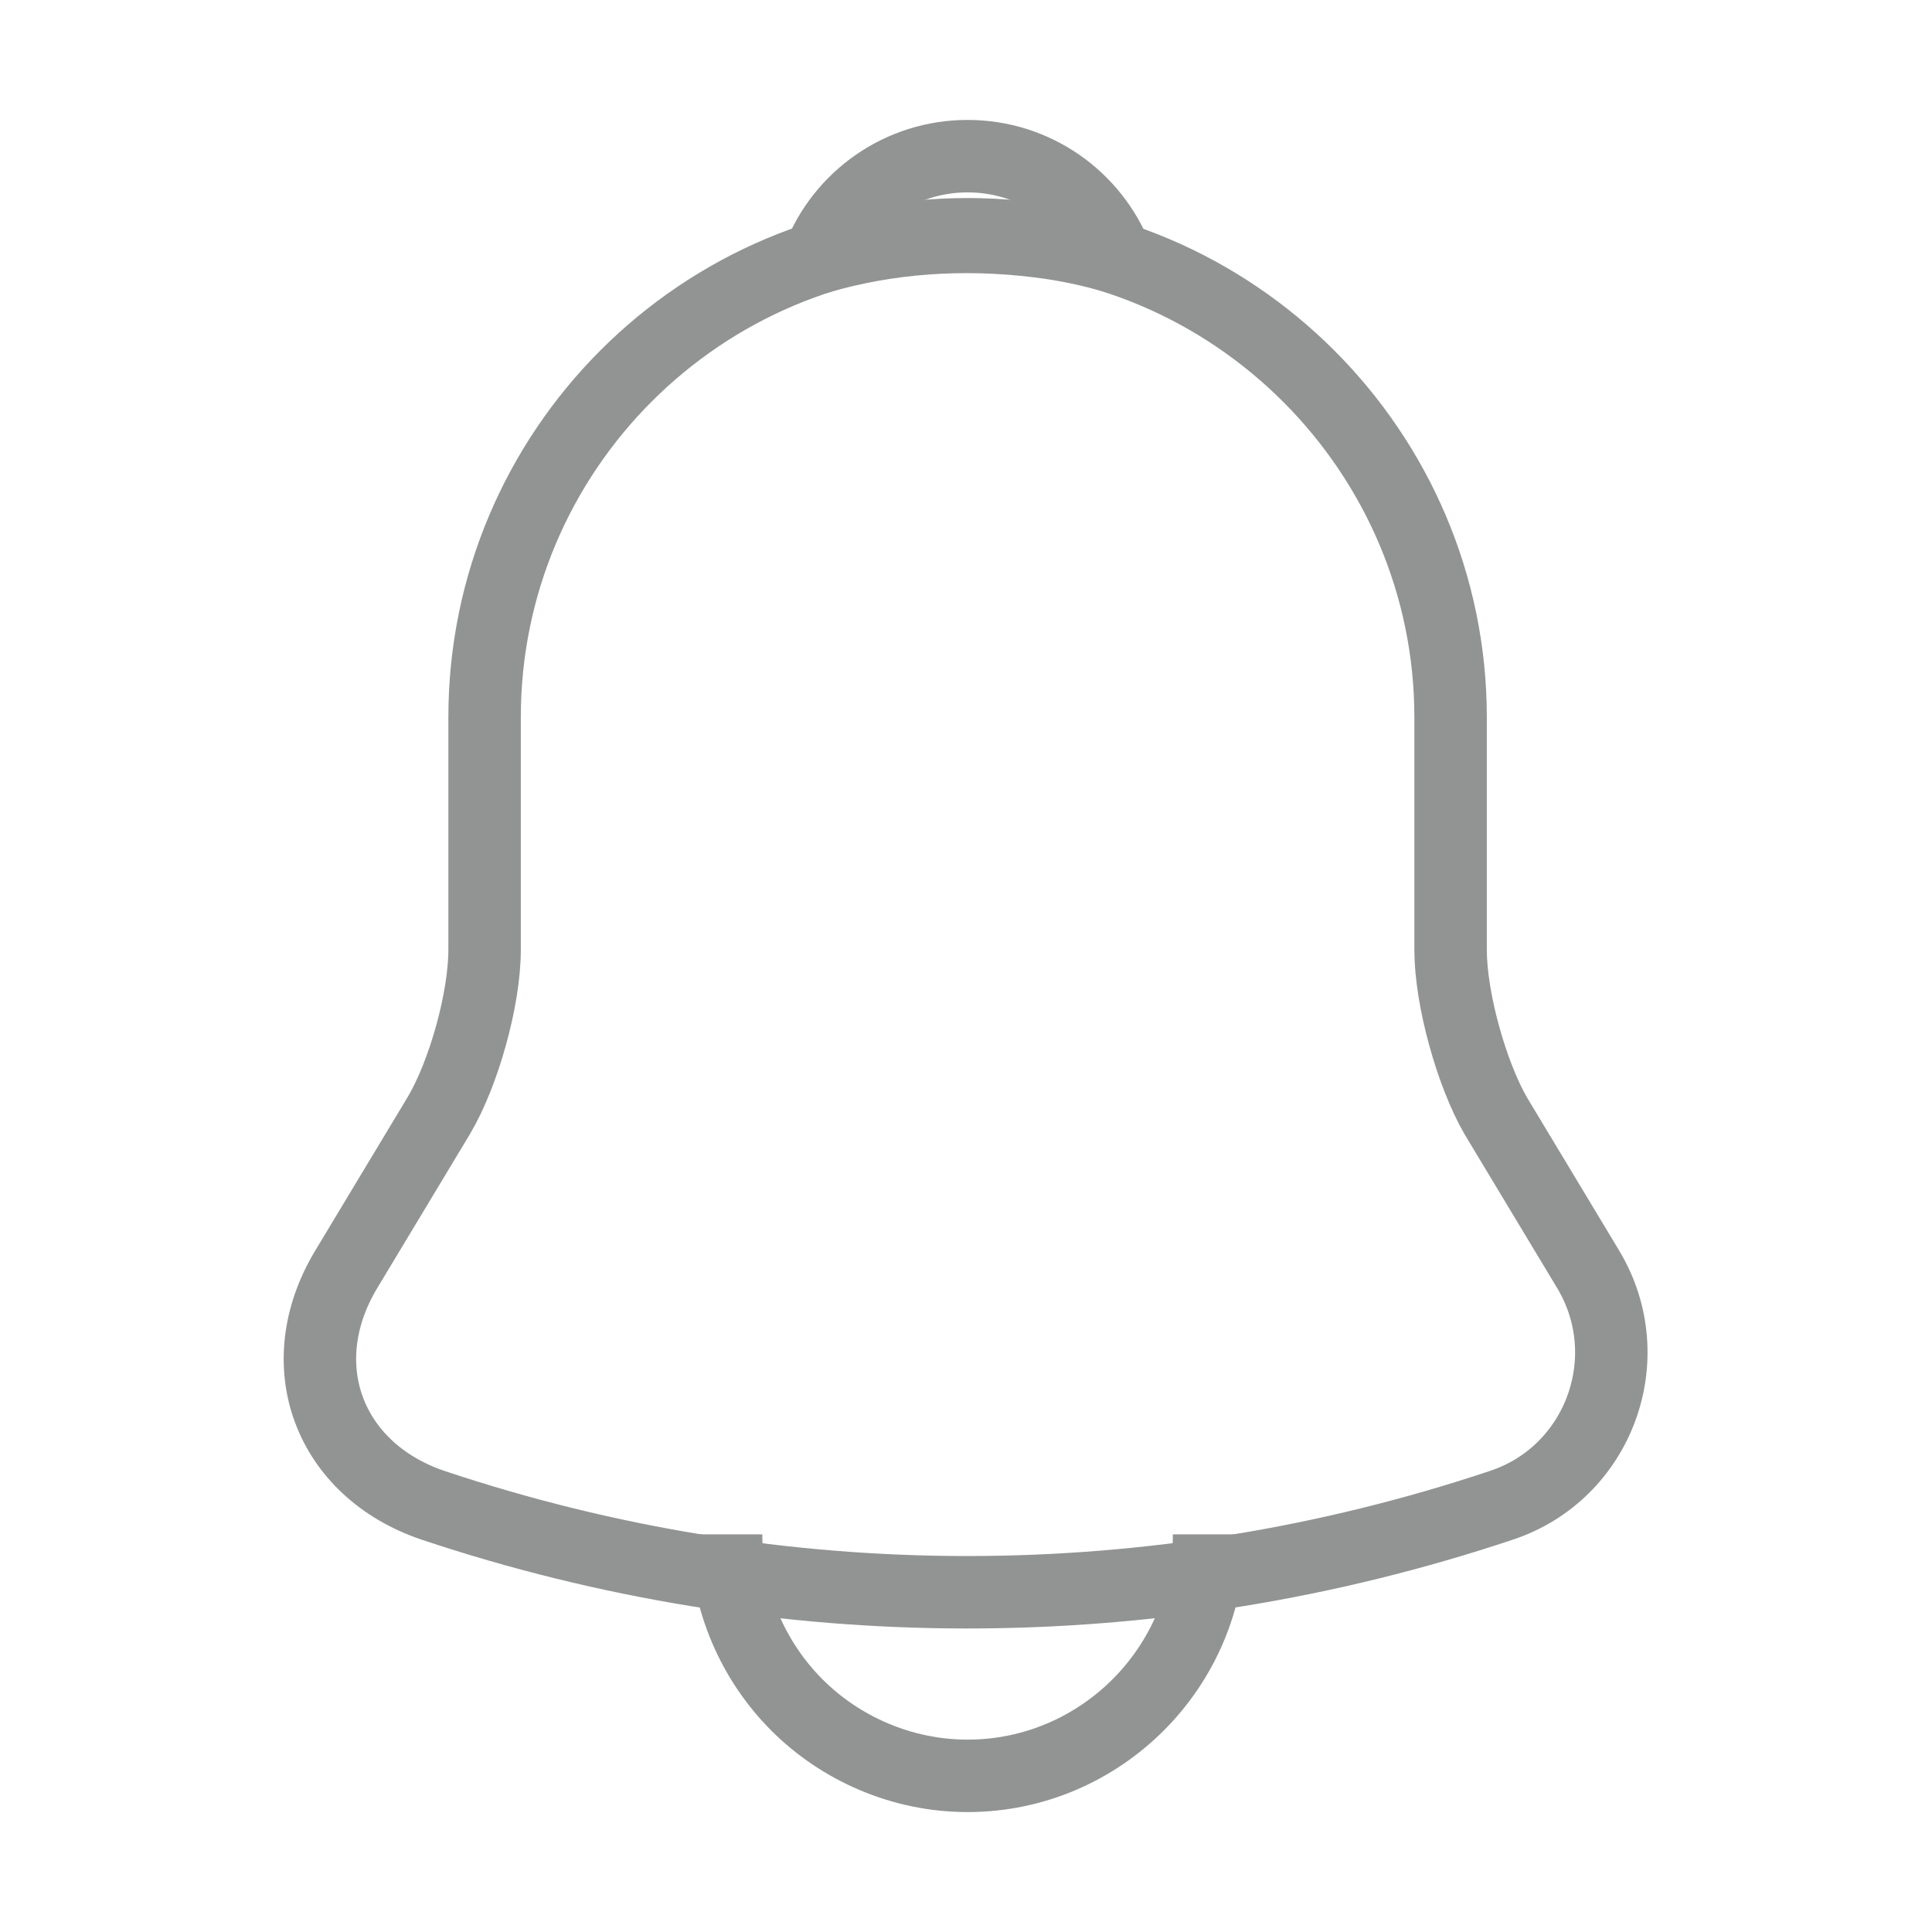 <svg width="40" height="40" viewBox="0 0 40 40" fill="none" xmlns="http://www.w3.org/2000/svg">
<path d="M20.033 4.85C14.517 4.85 10.033 9.333 10.033 14.85V19.666C10.033 20.683 9.6 22.233 9.083 23.1L7.167 26.283C5.983 28.25 6.8 30.433 8.967 31.166C16.15 33.566 23.9 33.566 31.083 31.166C33.1 30.5 33.983 28.116 32.883 26.283L30.967 23.1C30.467 22.233 30.033 20.683 30.033 19.666V14.85C30.033 9.35 25.533 4.85 20.033 4.85Z" stroke="#929393" stroke-width="1.5" stroke-miterlimit="10" stroke-linecap="round"/>
<path d="M23.117 5.333C22.6 5.183 22.067 5.067 21.517 5C19.917 4.8 18.383 4.917 16.95 5.333C17.433 4.1 18.633 3.233 20.033 3.233C21.433 3.233 22.633 4.1 23.117 5.333Z" stroke="#929393" stroke-width="1.5" stroke-miterlimit="10" stroke-linecap="round" stroke-linejoin="round"/>
<path d="M25.033 31.767C25.033 34.517 22.783 36.767 20.033 36.767C18.667 36.767 17.4 36.2 16.5 35.3C15.6 34.4 15.033 33.133 15.033 31.767" stroke="#929393" stroke-width="1.5" stroke-miterlimit="10"/>
</svg>
